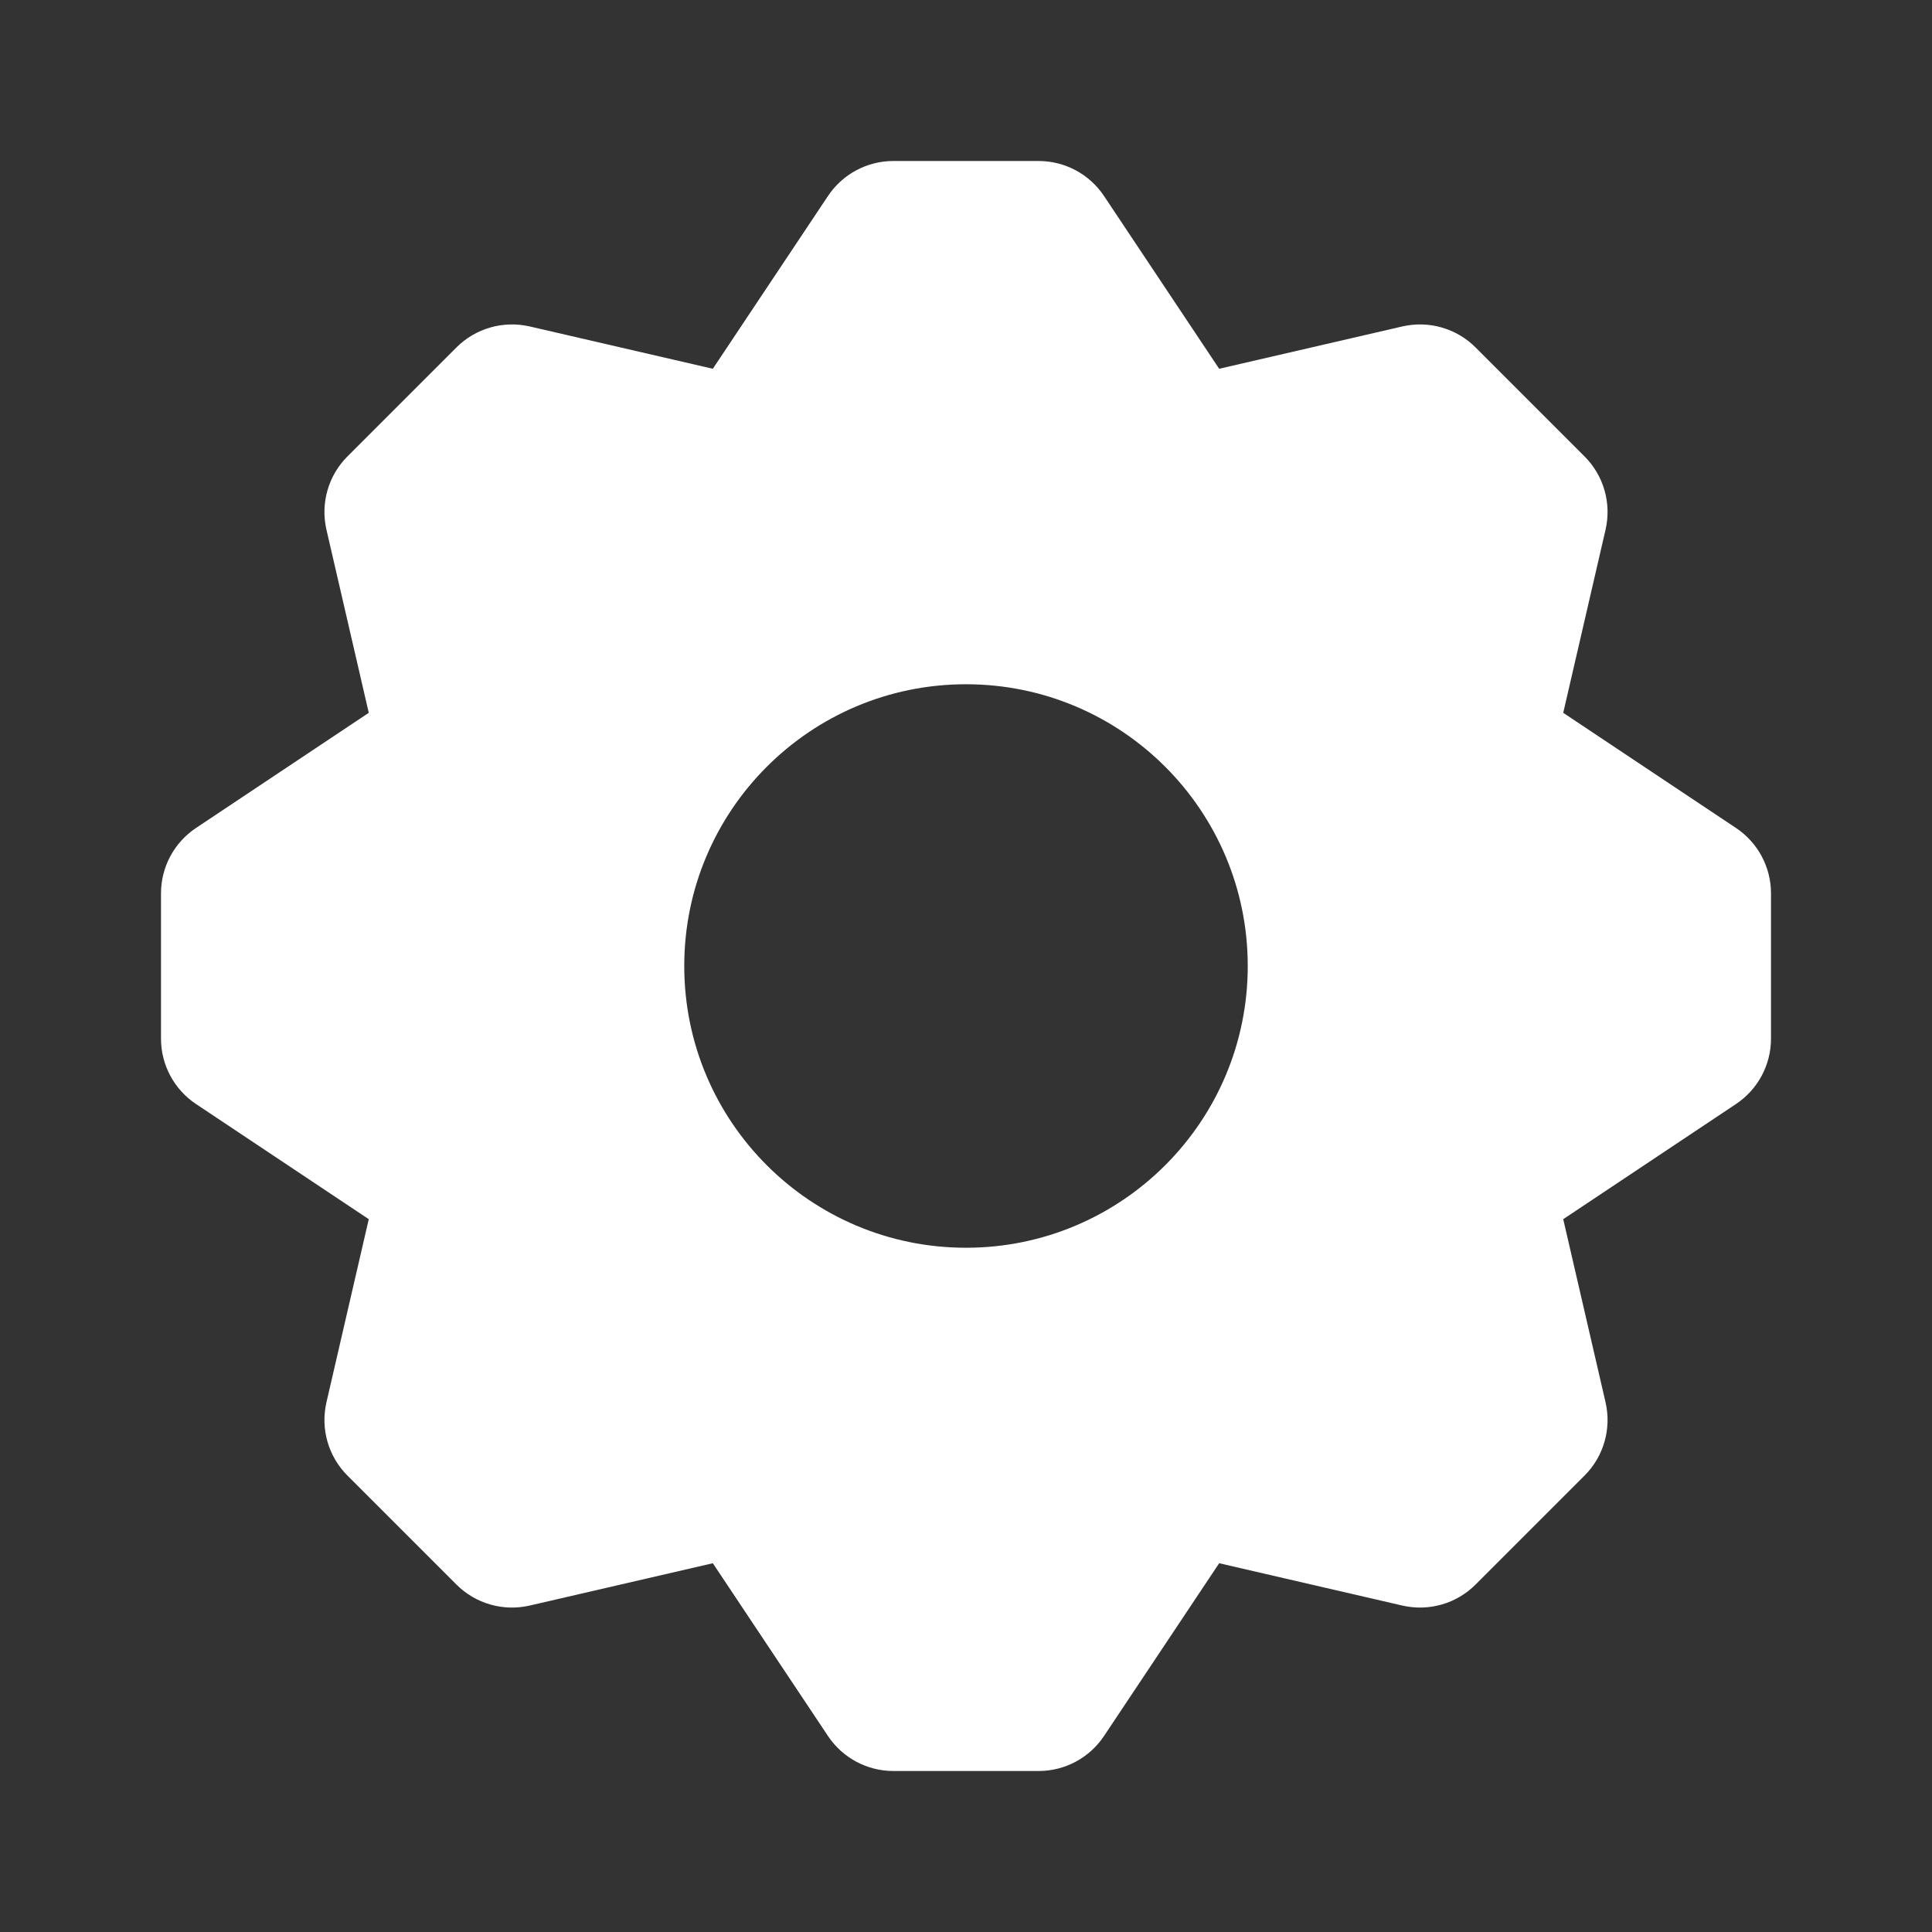 <svg width="24" height="24" viewBox="0 0 24 24" fill="none" xmlns="http://www.w3.org/2000/svg">
<rect x="0" y="0" width="24" height="24" fill="#333333" stroke="none"/>
<path fill-rule="evenodd" clip-rule="evenodd" d="M10.286 2.434C10.467 2.163 10.771 2 11.098 2H12.902C13.229 2 13.533 2.163 13.714 2.434L15.145 4.581L17.421 4.055C17.749 3.98 18.092 4.078 18.33 4.316L19.684 5.67C19.922 5.908 20.02 6.251 19.945 6.579L19.419 8.855L21.566 10.286C21.837 10.467 22 10.771 22 11.098V12.902C22 13.229 21.837 13.533 21.566 13.714L19.419 15.145L19.945 17.421C20.02 17.749 19.922 18.092 19.684 18.33L18.33 19.684C18.092 19.922 17.749 20.02 17.421 19.945L15.145 19.419L13.714 21.566C13.533 21.837 13.229 22 12.902 22H11.098C10.771 22 10.467 21.837 10.286 21.566L8.855 19.419L6.579 19.945C6.251 20.02 5.908 19.922 5.67 19.684L4.316 18.33C4.078 18.092 3.98 17.749 4.055 17.421L4.581 15.145L2.434 13.714C2.163 13.533 2 13.229 2 12.902V11.098C2 10.771 2.163 10.467 2.434 10.286L4.581 8.855L4.055 6.579C3.98 6.251 4.078 5.908 4.316 5.67L5.67 4.316C5.908 4.078 6.251 3.98 6.579 4.055L8.855 4.581L10.286 2.434ZM8.5 12C8.5 10.067 10.067 8.5 12 8.5C13.933 8.5 15.5 10.067 15.5 12C15.5 13.933 13.933 15.5 12 15.5C10.067 15.5 8.5 13.933 8.5 12Z" fill="white"/>
</svg>
